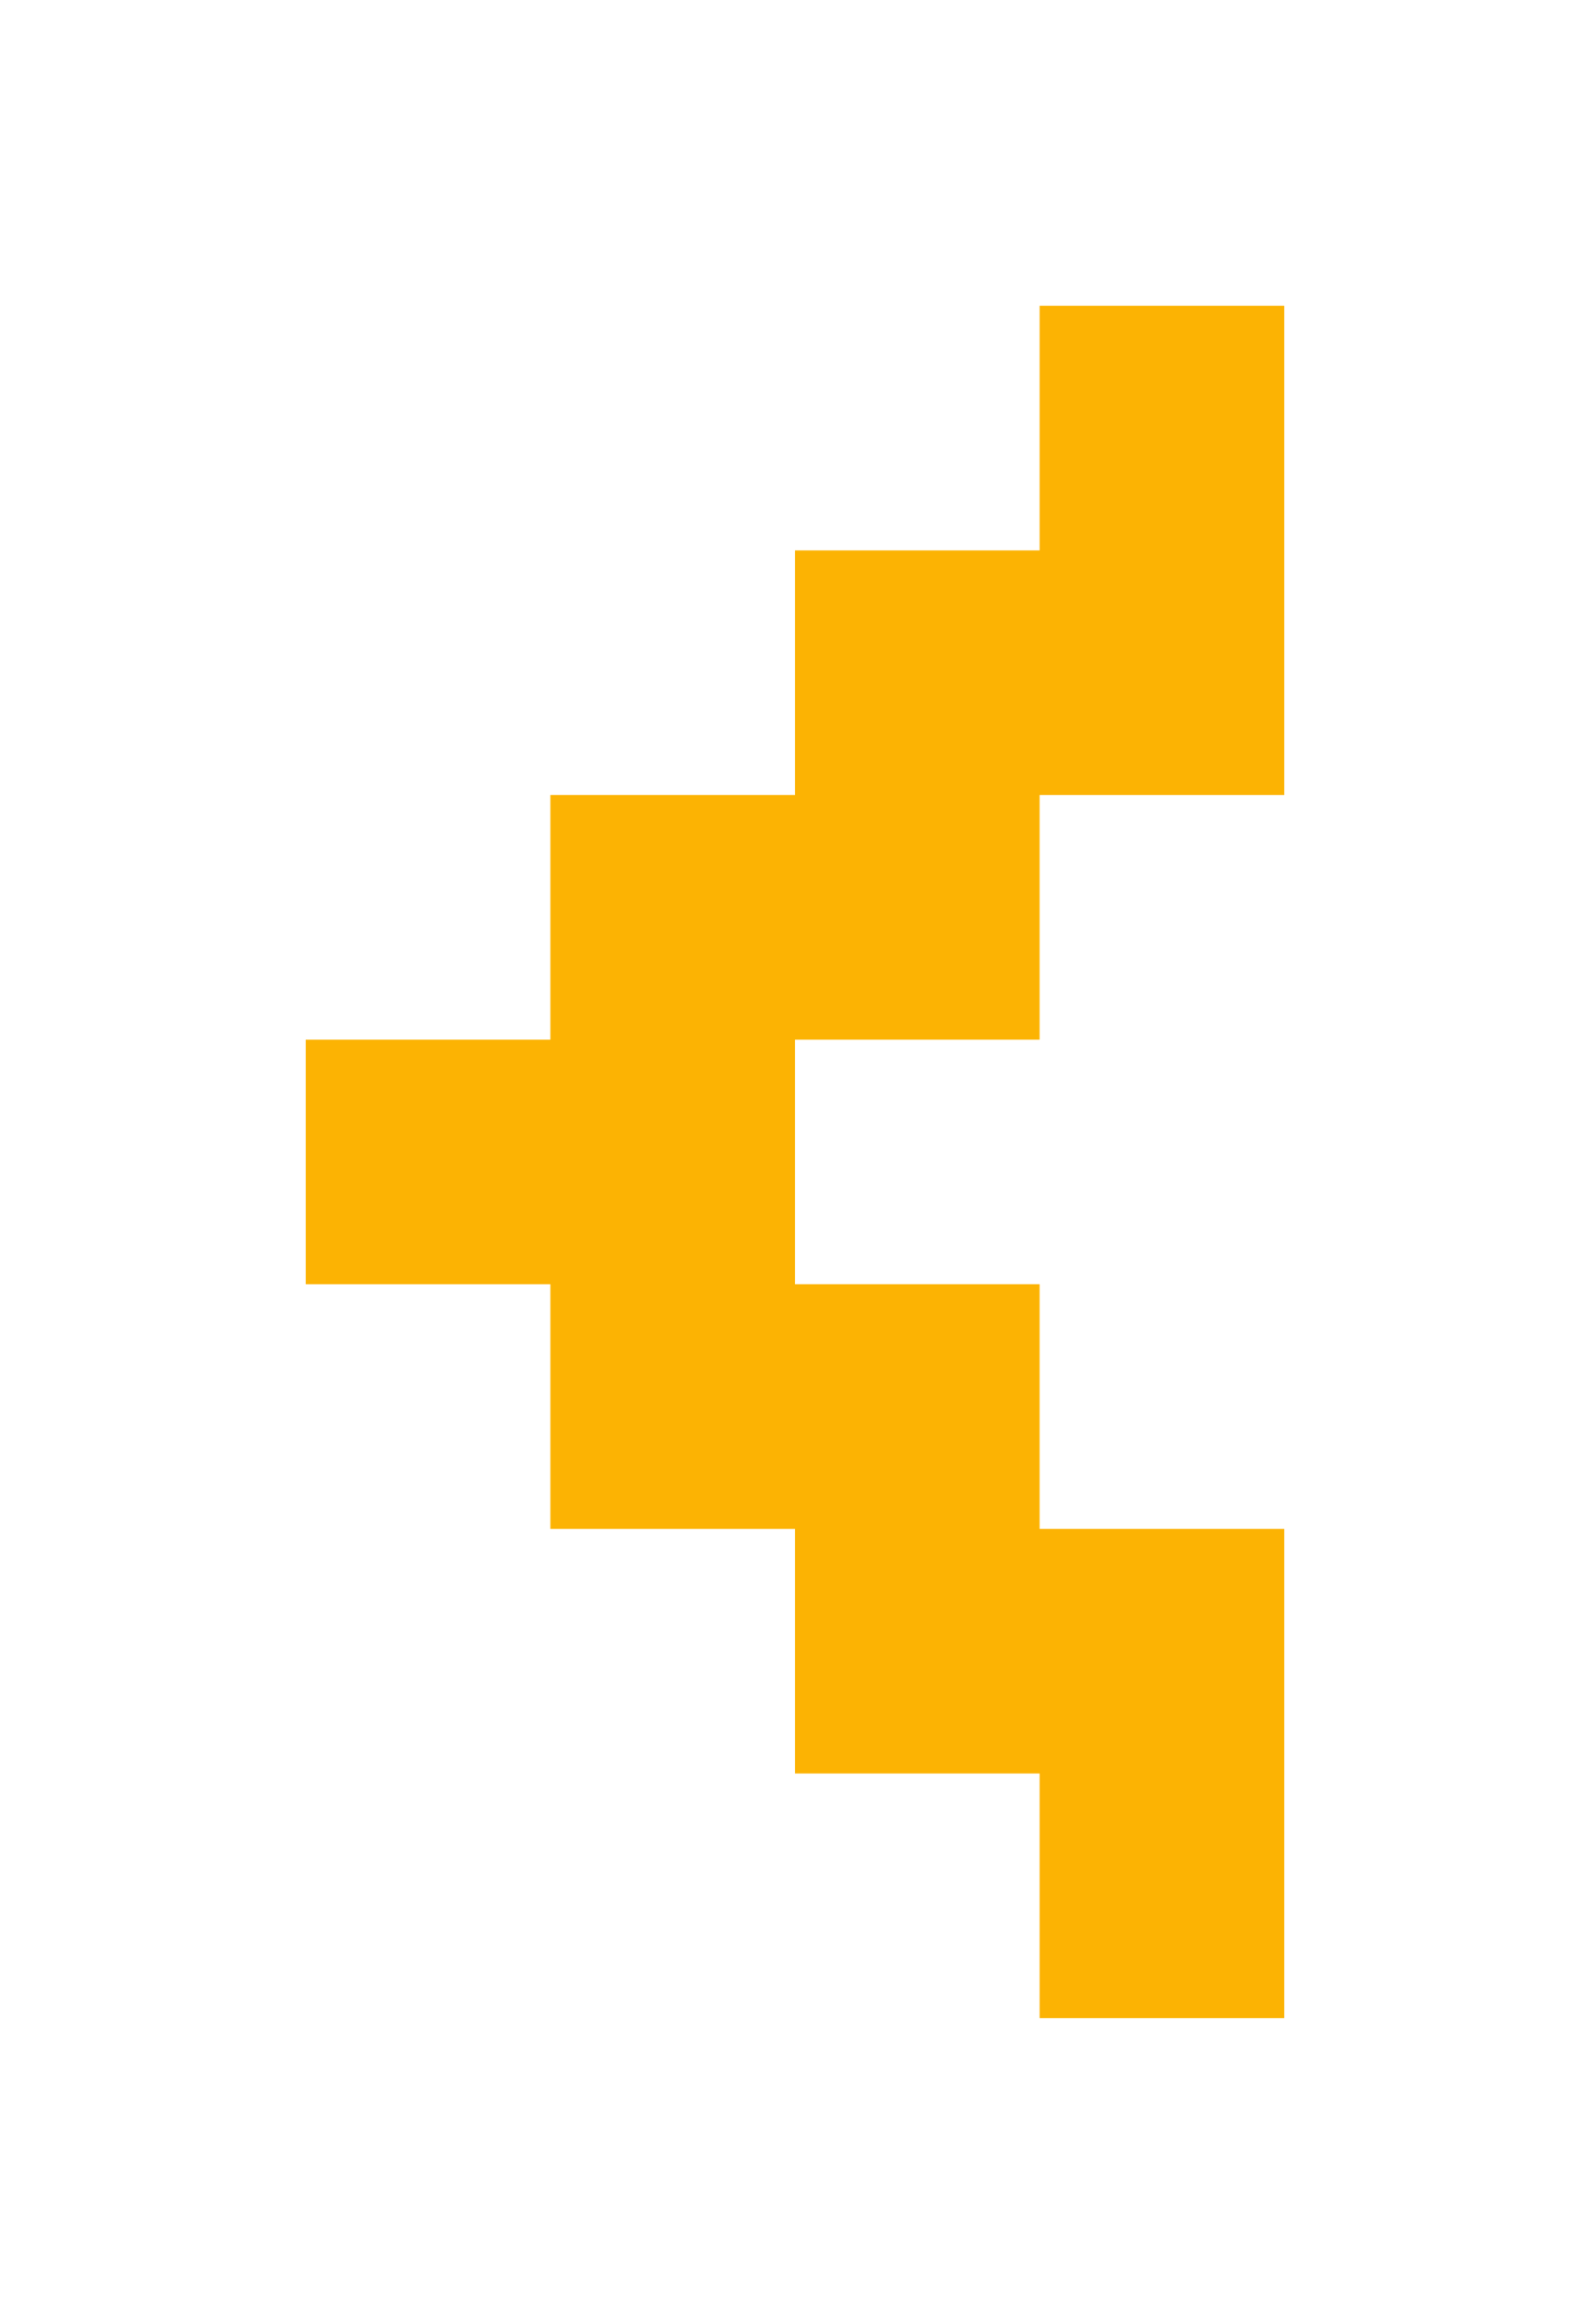 <svg width="52" height="76" viewBox="0 0 52 76" fill="none" xmlns="http://www.w3.org/2000/svg">
<g filter="url(#filter0_d_145_47)">
<path d="M43 10H35V18H27V26H19V34H11V42H19V50H27V58H35V66H43V50H35V42H27V34H35V26H43V10Z" fill="#FCB303"/>
</g>
<defs>
<filter id="filter0_d_145_47" x="0" y="0" width="52" height="76" filterUnits="userSpaceOnUse" color-interpolation-filters="sRGB">
<feFlood flood-opacity="0" result="BackgroundImageFix"/>
<feColorMatrix in="SourceAlpha" type="matrix" values="0 0 0 0 0 0 0 0 0 0 0 0 0 0 0 0 0 0 127 0" result="hardAlpha"/>
<feOffset dx="-1"/>
<feGaussianBlur stdDeviation="5"/>
<feComposite in2="hardAlpha" operator="out"/>
<feColorMatrix type="matrix" values="0 0 0 0 0.988 0 0 0 0 0.702 0 0 0 0 0.012 0 0 0 0.5 0"/>
<feBlend mode="normal" in2="BackgroundImageFix" result="effect1_dropShadow_145_47"/>
<feBlend mode="normal" in="SourceGraphic" in2="effect1_dropShadow_145_47" result="shape"/>
</filter>
</defs>
</svg>
